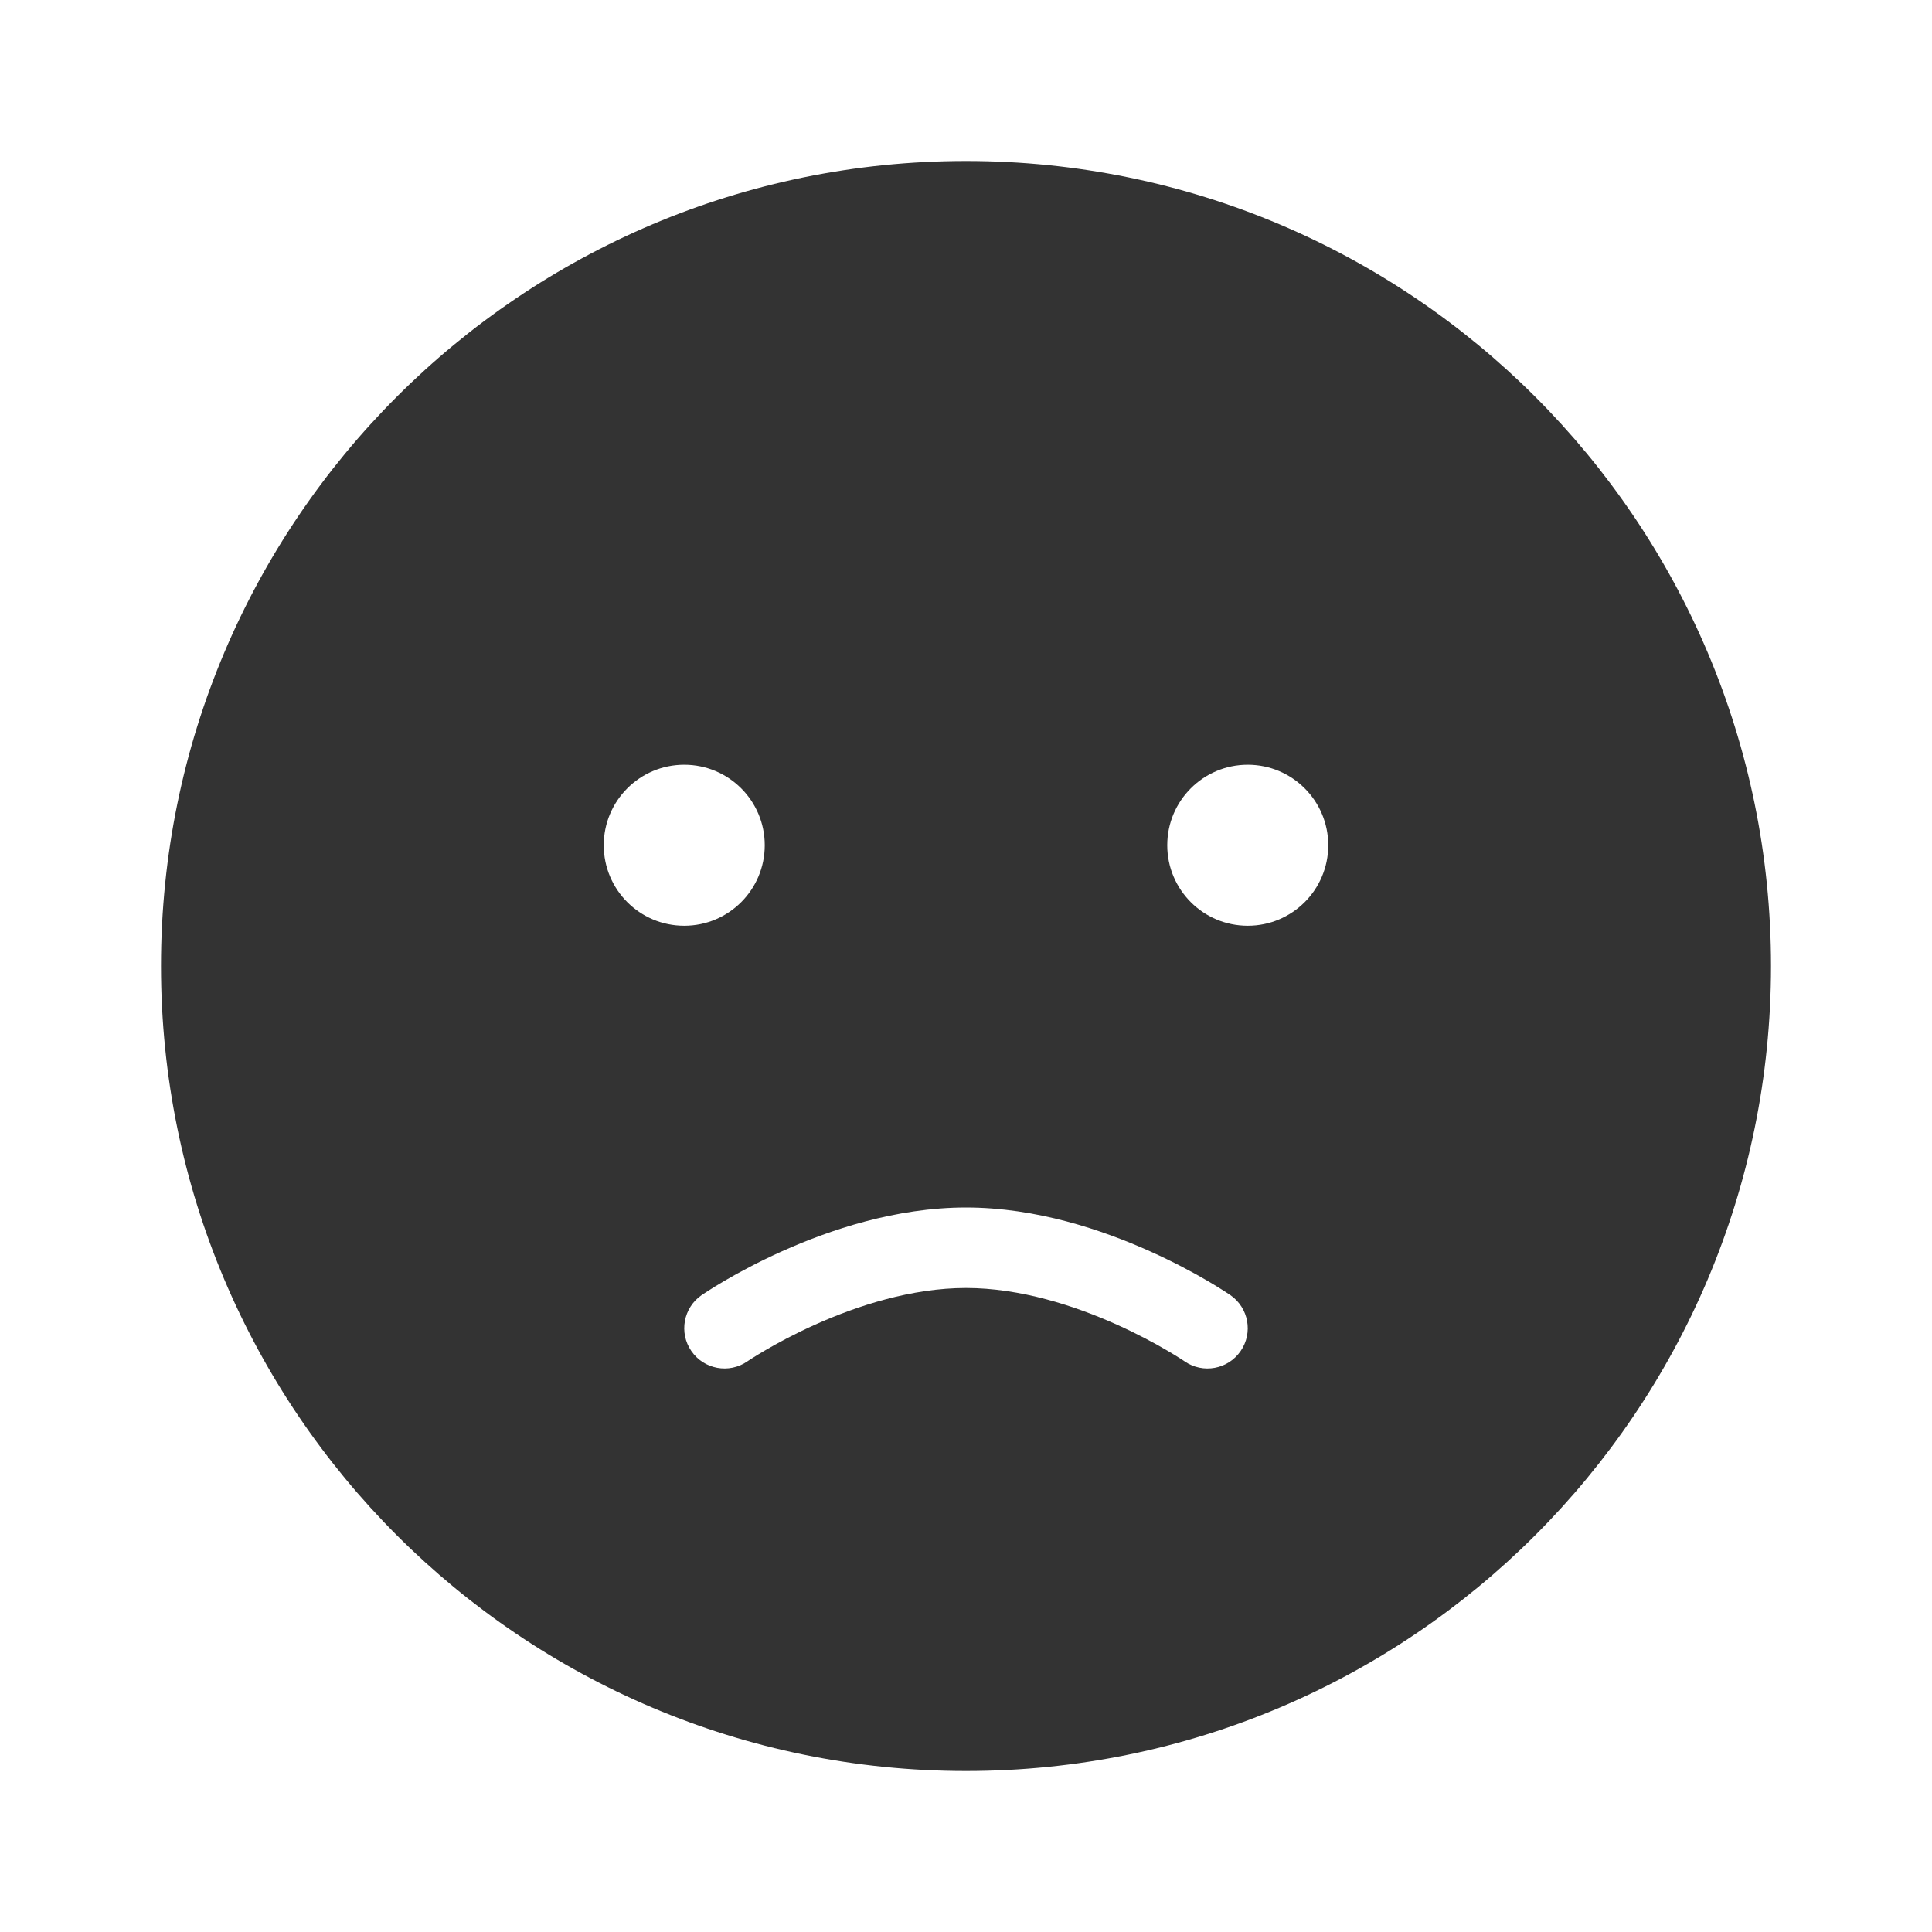 <svg fill="currentColor" stroke="none" viewBox="0 0 48 48"  xmlns="http://www.w3.org/2000/svg">
<path fill-rule="evenodd" clip-rule="evenodd" d="M44 24C44 35.046 35.046 44 24 44C12.954 44 4 35.046 4 24C4 12.954 12.954 4 24 4C35.046 4 44 12.954 44 24ZM19 21C19 22.105 18.105 23 17 23C15.895 23 15 22.105 15 21C15 19.895 15.895 19 17 19C18.105 19 19 19.895 19 21ZM31 23C32.105 23 33 22.105 33 21C33 19.895 32.105 19 31 19C29.895 19 29 19.895 29 21C29 22.105 29.895 23 31 23ZM18.567 33.824L18.569 33.822L18.587 33.81C18.605 33.799 18.632 33.78 18.67 33.756C18.745 33.708 18.859 33.637 19.007 33.551C19.303 33.377 19.731 33.145 20.248 32.912C21.299 32.44 22.651 32 24 32C25.349 32 26.701 32.44 27.752 32.912C28.269 33.145 28.697 33.377 28.993 33.551C29.141 33.637 29.255 33.708 29.33 33.756C29.368 33.78 29.395 33.799 29.413 33.81L29.431 33.822L29.433 33.824C29.888 34.136 30.51 34.022 30.823 33.567C31.137 33.112 31.022 32.49 30.567 32.176L30.566 32.176L30.565 32.175L30.562 32.173L30.552 32.166L30.52 32.145C30.494 32.127 30.456 32.102 30.408 32.072C30.313 32.011 30.176 31.925 30.003 31.824C29.658 31.622 29.166 31.355 28.571 31.088C27.395 30.56 25.748 30 24 30C22.252 30 20.605 30.56 19.429 31.088C18.834 31.355 18.342 31.622 17.997 31.824C17.824 31.925 17.687 32.011 17.592 32.072C17.544 32.102 17.506 32.127 17.48 32.145L17.448 32.166L17.438 32.173L17.435 32.175L17.434 32.176L17.433 32.176C16.978 32.49 16.863 33.112 17.177 33.567C17.49 34.022 18.113 34.136 18.567 33.824Z" fill="#333333"/>
</svg>
